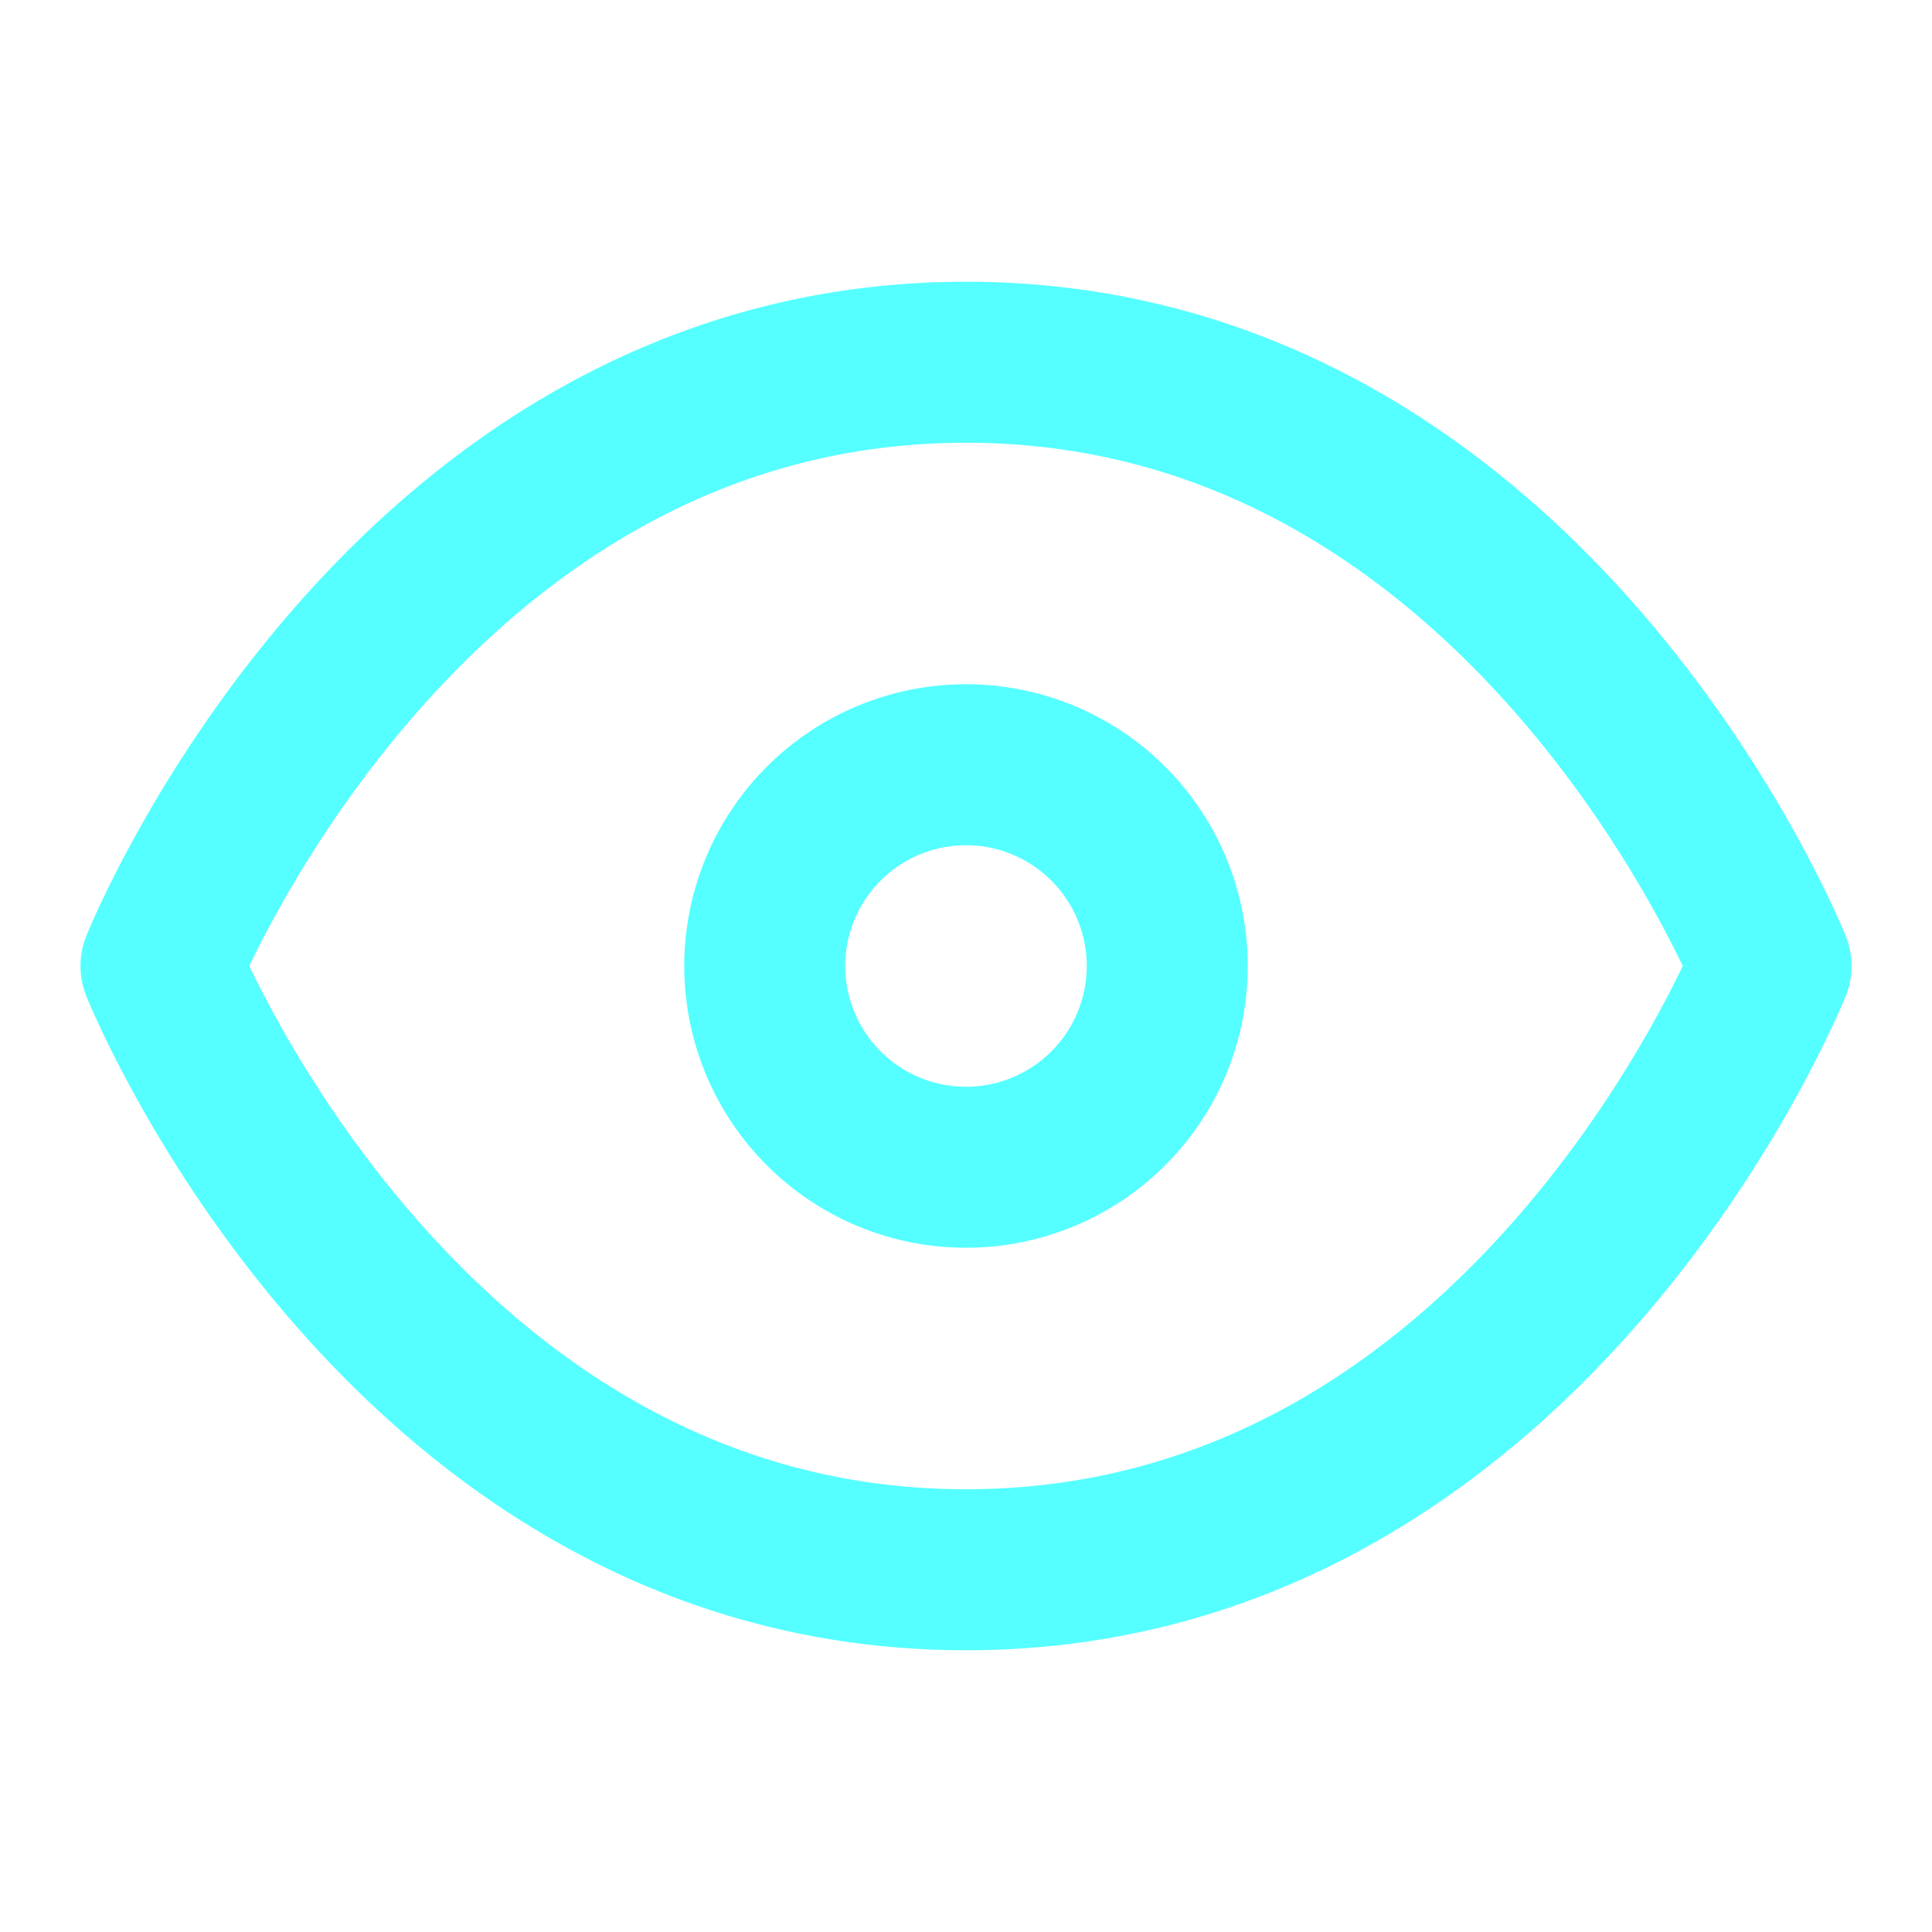 <!-- stealth.svg -->
<svg xmlns="http://www.w3.org/2000/svg" width="48" height="48" fill="none" viewBox="0 0 24 24" stroke="#55ffff">
  <path stroke-linecap="round" stroke-linejoin="round" stroke-width="2" d="M12 4.5c-7 0-10 7.5-10 7.5s3 7.5 10 7.5 10-7.5 10-7.5-3-7.5-10-7.5zm0 10a2.5 2.5 0 100-5 2.5 2.5 0 000 5z"></path>
</svg>

